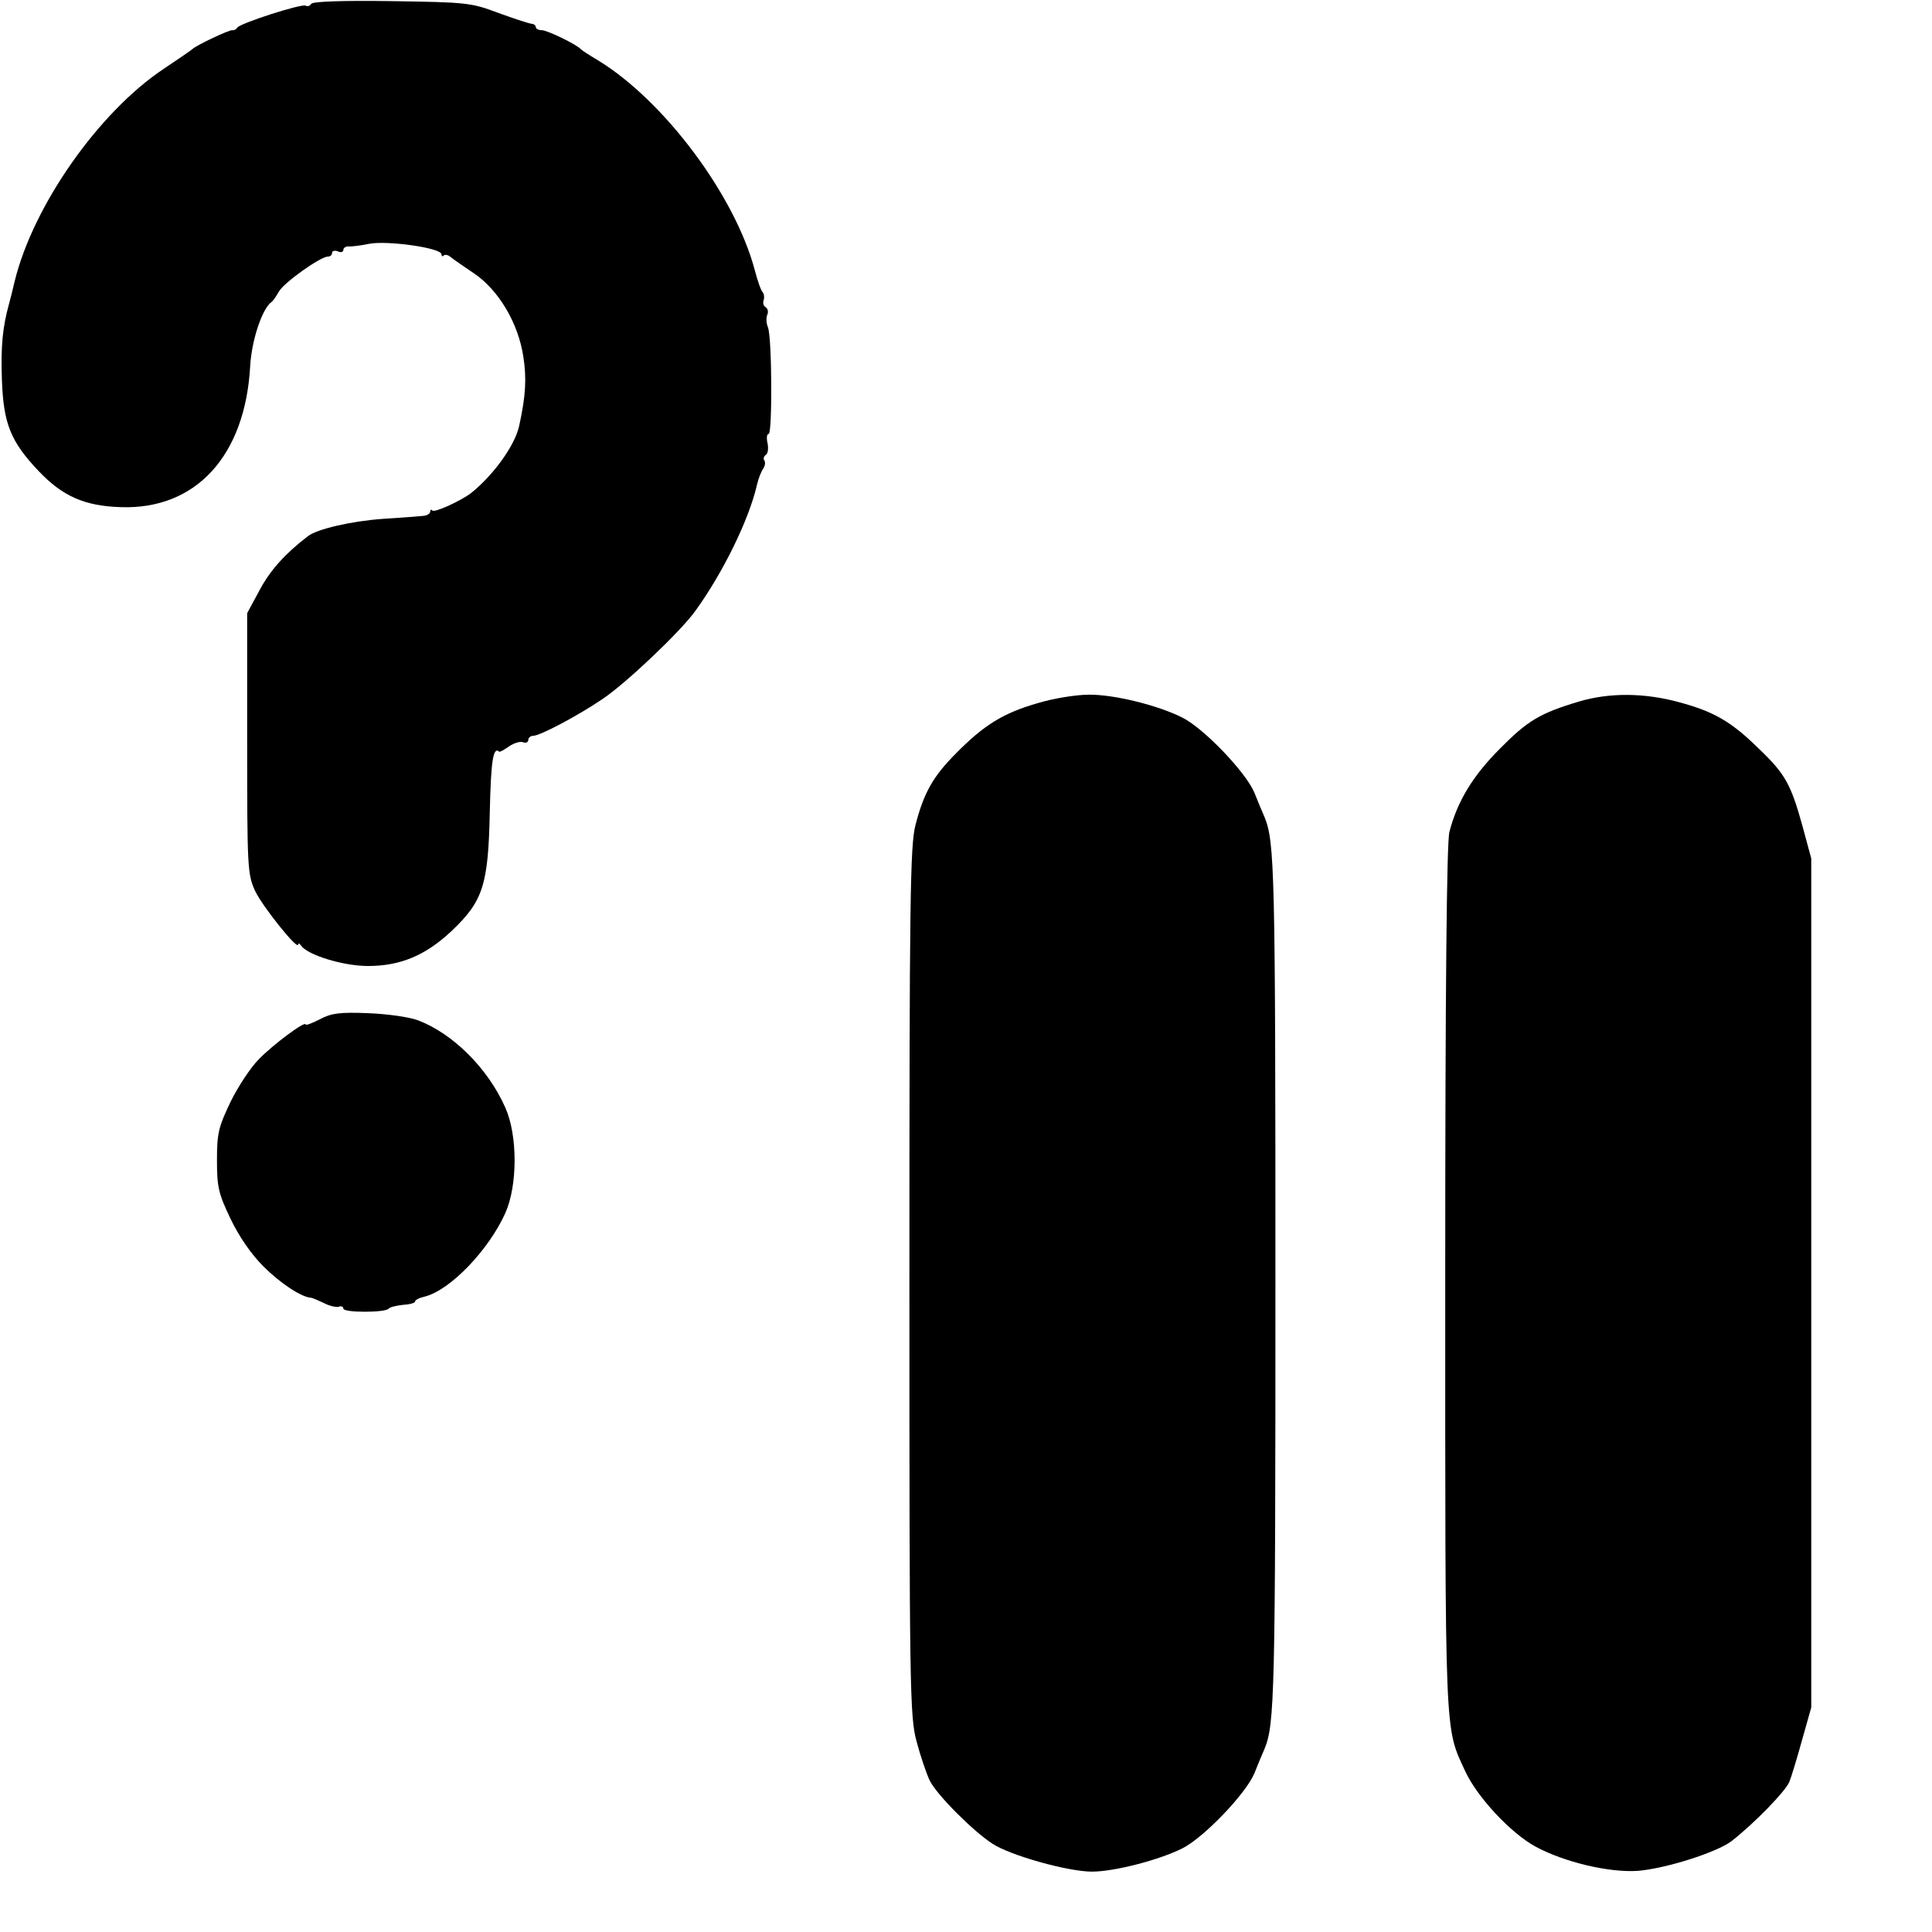 <?xml version="1.0" standalone="no"?>
<!DOCTYPE svg PUBLIC "-//W3C//DTD SVG 20010904//EN" "http://www.w3.org/TR/2001/REC-SVG-20010904/DTD/svg10.dtd">
<svg version="1.0" xmlns="http://www.w3.org/2000/svg" width="512pt" height="512pt" viewBox="0 0 512 512" preserveAspectRatio="xMidYMid meet">
    <g transform="translate(0,512) scale(0.1,-0.1)" fill="#000000" stroke="none">
        <path d="M825 5110 c-4 -6 -10 -8 -15 -5 -10 6 -172 -46 -181 -58 -3 -5 -9 -8
        -13 -7 -7 2 -96 -40 -106 -50 -3 -3 -38 -27 -77 -53 -172 -115 -345 -362 -394
        -562 -5 -22 -12 -49 -15 -60 -17 -62 -22 -110 -19 -200 4 -118 23 -165 98
        -244 63 -66 121 -92 217 -95 199 -7 330 136 343 374 4 69 32 153 57 170 4 3
        12 15 19 27 12 23 110 93 130 93 6 0 11 4 11 10 0 5 7 7 15 4 8 -4 15 -2 15 4
        0 5 6 9 13 9 6 -1 32 2 56 7 49 9 191 -11 191 -28 0 -5 3 -7 6 -3 3 3 11 2 18
        -4 6 -5 33 -24 60 -42 67 -44 120 -134 133 -223 9 -58 6 -104 -11 -182 -11
        -52 -68 -131 -128 -179 -28 -21 -96 -52 -102 -46 -3 4 -6 2 -6 -3 0 -5 -8 -10
        -17 -11 -10 -1 -58 -5 -108 -8 -84 -6 -175 -27 -199 -46 -59 -45 -99 -89 -127
        -141 l-34 -63 0 -345 c0 -330 1 -347 21 -391 20 -42 114 -159 114 -142 0 4 4
        3 8 -3 17 -25 112 -54 177 -54 86 0 153 28 222 93 83 79 97 121 101 315 3 137
        9 174 25 160 1 -2 13 5 26 14 13 9 30 14 37 11 8 -3 14 0 14 6 0 6 6 11 13 11
        18 0 118 53 183 97 63 42 206 178 246 233 74 102 143 243 164 335 4 17 11 35
        16 42 5 7 7 17 4 22 -4 5 -2 12 4 16 5 3 7 17 4 31 -3 13 -2 24 3 24 10 0 9
        257 -2 283 -4 9 -5 24 -2 32 4 8 2 17 -4 21 -6 3 -8 12 -5 19 2 7 1 16 -3 21
        -5 5 -14 32 -21 59 -53 198 -240 448 -415 555 -22 13 -42 26 -45 29 -11 13
        -90 51 -104 51 -9 0 -16 4 -16 8 0 5 -6 9 -12 9 -7 1 -47 14 -88 29 -72 27
        -83 28 -282 31 -130 2 -209 -1 -213 -7z"/>
        <path d="M2748 3256 c-90 -26 -141 -58 -214 -132 -61 -61 -86 -105 -108 -191
        -14 -54 -16 -196 -16 -1209 0 -1079 1 -1153 19 -1219 10 -38 26 -85 35 -104
        20 -39 114 -133 166 -167 47 -31 200 -74 264 -74 59 0 179 31 240 62 57 29
        167 144 190 198 10 25 22 54 27 65 27 66 29 139 29 1235 0 1096 -2 1169 -29
        1235 -5 11 -17 40 -27 65 -23 54 -133 169 -190 198 -65 33 -183 62 -249 61
        -33 0 -95 -10 -137 -23z"/>
        <path d="M4185 3261 c-104 -31 -137 -51 -210 -125 -71 -71 -113 -139 -134
        -221 -7 -27 -11 -411 -11 -1185 0 -1235 -2 -1184 53 -1304 32 -69 120 -163
        185 -199 77 -42 196 -70 272 -65 74 6 210 49 249 79 59 46 143 132 153 157 6
        15 21 65 34 112 l24 85 0 1125 0 1125 -23 85 c-31 112 -46 139 -115 205 -73
        72 -119 99 -212 124 -91 25 -184 26 -265 2z"/>
        <path d="M848 2419 c-21 -11 -38 -17 -38 -14 0 11 -85 -52 -124 -92 -21 -21
        -55 -72 -75 -113 -32 -67 -36 -83 -36 -155 0 -71 4 -88 36 -155 23 -48 55 -94
        87 -126 45 -45 100 -81 125 -83 4 0 20 -7 35 -14 15 -8 33 -12 40 -10 6 3 12
        0 12 -5 0 -11 112 -11 120 0 3 4 20 8 38 10 18 1 32 5 32 9 0 4 12 10 26 13
        67 17 169 123 213 221 33 73 33 207 0 280 -46 104 -139 196 -231 231 -24 9
        -82 17 -133 19 -74 3 -97 0 -127 -16z"/>
    </g>
</svg>
